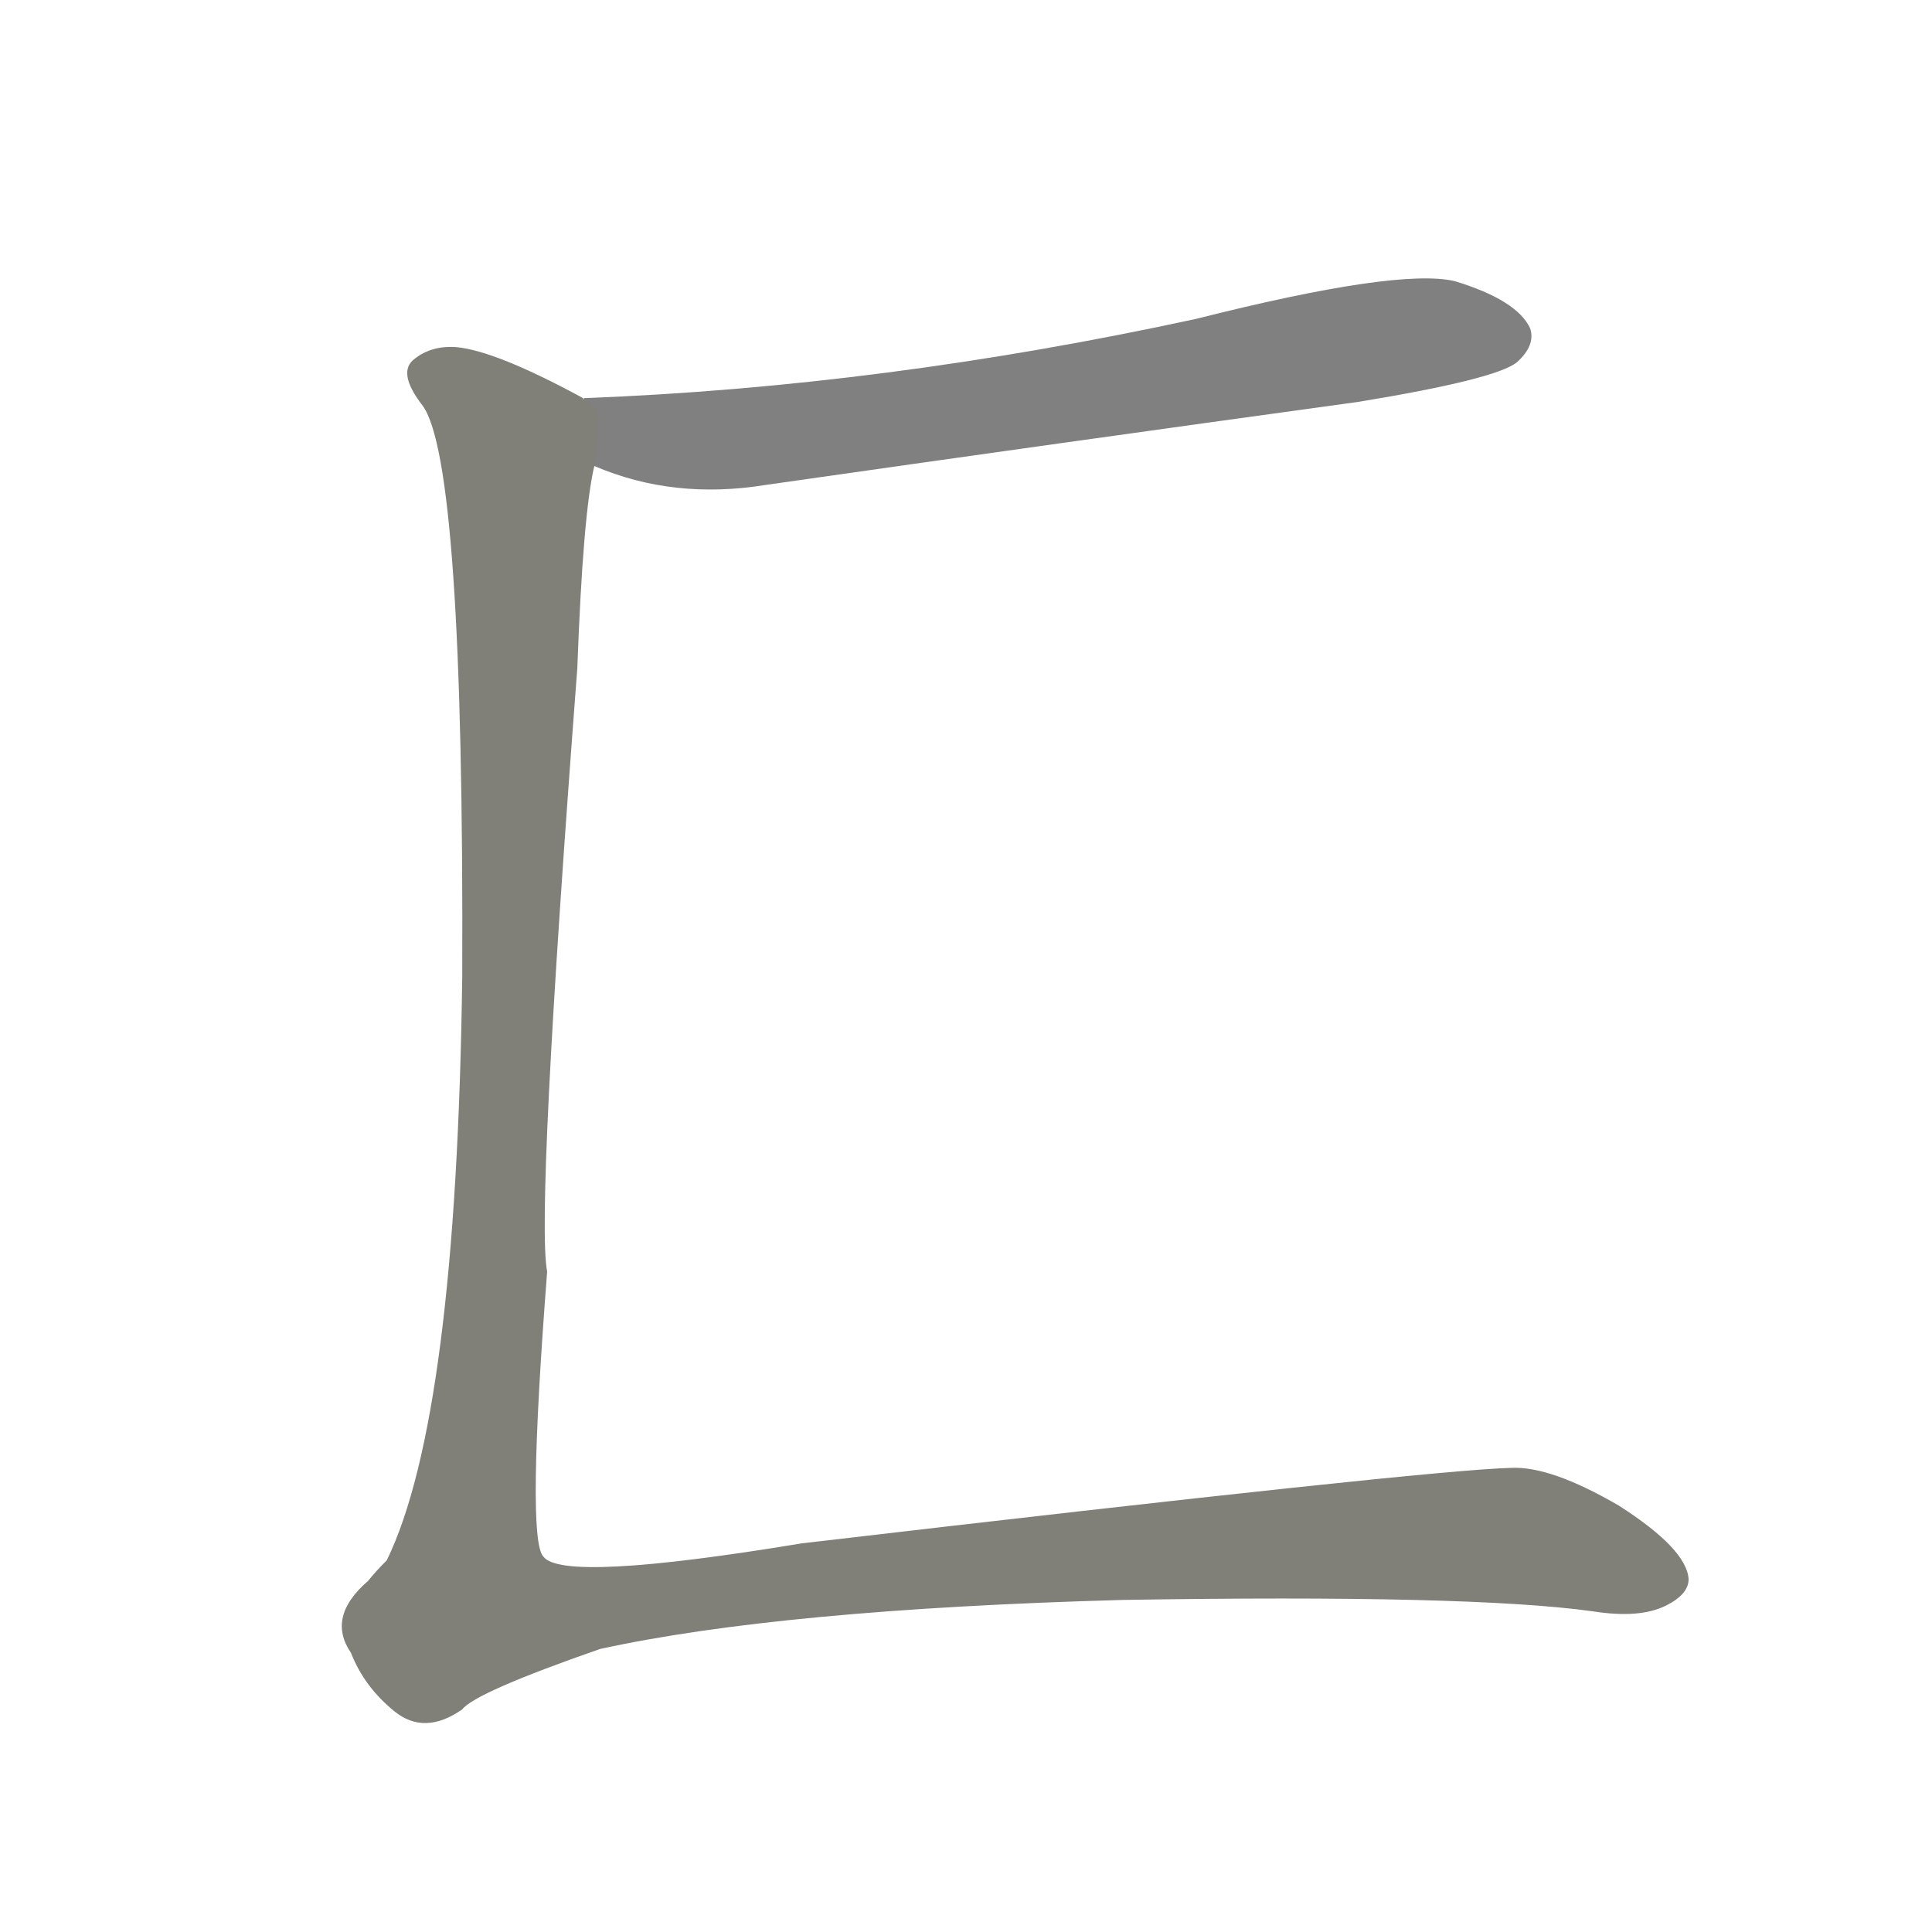 <svg version="1.1" viewBox="0 0 1024 1024" xmlns="http://www.w3.org/2000/svg">
  
  <g transform="scale(1, -1) translate(0, -900)">
    <style type="text/css">
        .stroke1 {fill: #808080;}
        .stroke2 {fill: #808079;}
        .stroke3 {fill: #808078;}
        .stroke4 {fill: #808077;}
        .stroke5 {fill: #808076;}
        .stroke6 {fill: #808075;}
        .stroke7 {fill: #808074;}
        .stroke8 {fill: #808073;}
        .stroke9 {fill: #808072;}
        .stroke10 {fill: #808071;}
        .stroke11 {fill: #808070;}
        .stroke12 {fill: #808069;}
        .stroke13 {fill: #808068;}
        .stroke14 {fill: #808067;}
        .stroke15 {fill: #808066;}
        .stroke16 {fill: #808065;}
        .stroke17 {fill: #808064;}
        .stroke18 {fill: #808063;}
        .stroke19 {fill: #808062;}
        .stroke20 {fill: #808061;}
        text {
            font-family: Helvetica;
            font-size: 50px;
            fill: #808060;
            paint-order: stroke;
            stroke: #000000;
            stroke-width: 4px;
            stroke-linecap: butt;
            stroke-linejoin: miter;
            font-weight: 800;
        }
    </style>

    <path d="M 315 653 Q 357 635 406 643 Q 560 665 720 687 Q 793 699 804 708 Q 814 717 811 726 Q 804 741 771 751 Q 741 758 634 731 Q 468 695 310 689 Q 309 689 309 688 C 279 685 287 663 315 653 Z" class="stroke1"/>
    <path d="M 309 688 L 309 689 Q 263 714 242 716 Q 229 717 220 710 Q 210 703 224 685 Q 246 655 245 383 Q 242 149 205 73 Q 199 67 195 62 Q 173 43 186 24 Q 193 6 209 -7 Q 225 -20 245 -6 Q 252 3 318 26 Q 414 47 595 52 Q 779 55 844 46 Q 869 42 883 49 Q 895 55 895 63 Q 894 79 858 102 Q 822 123 801 122 Q 758 121 425 82 Q 298 61 288 75 Q 279 84 290 226 Q 284 257 306 546 Q 309 628 315 653 C 319 683 319 683 309 688 Z" class="stroke2"/>
    
    </g>
</svg>